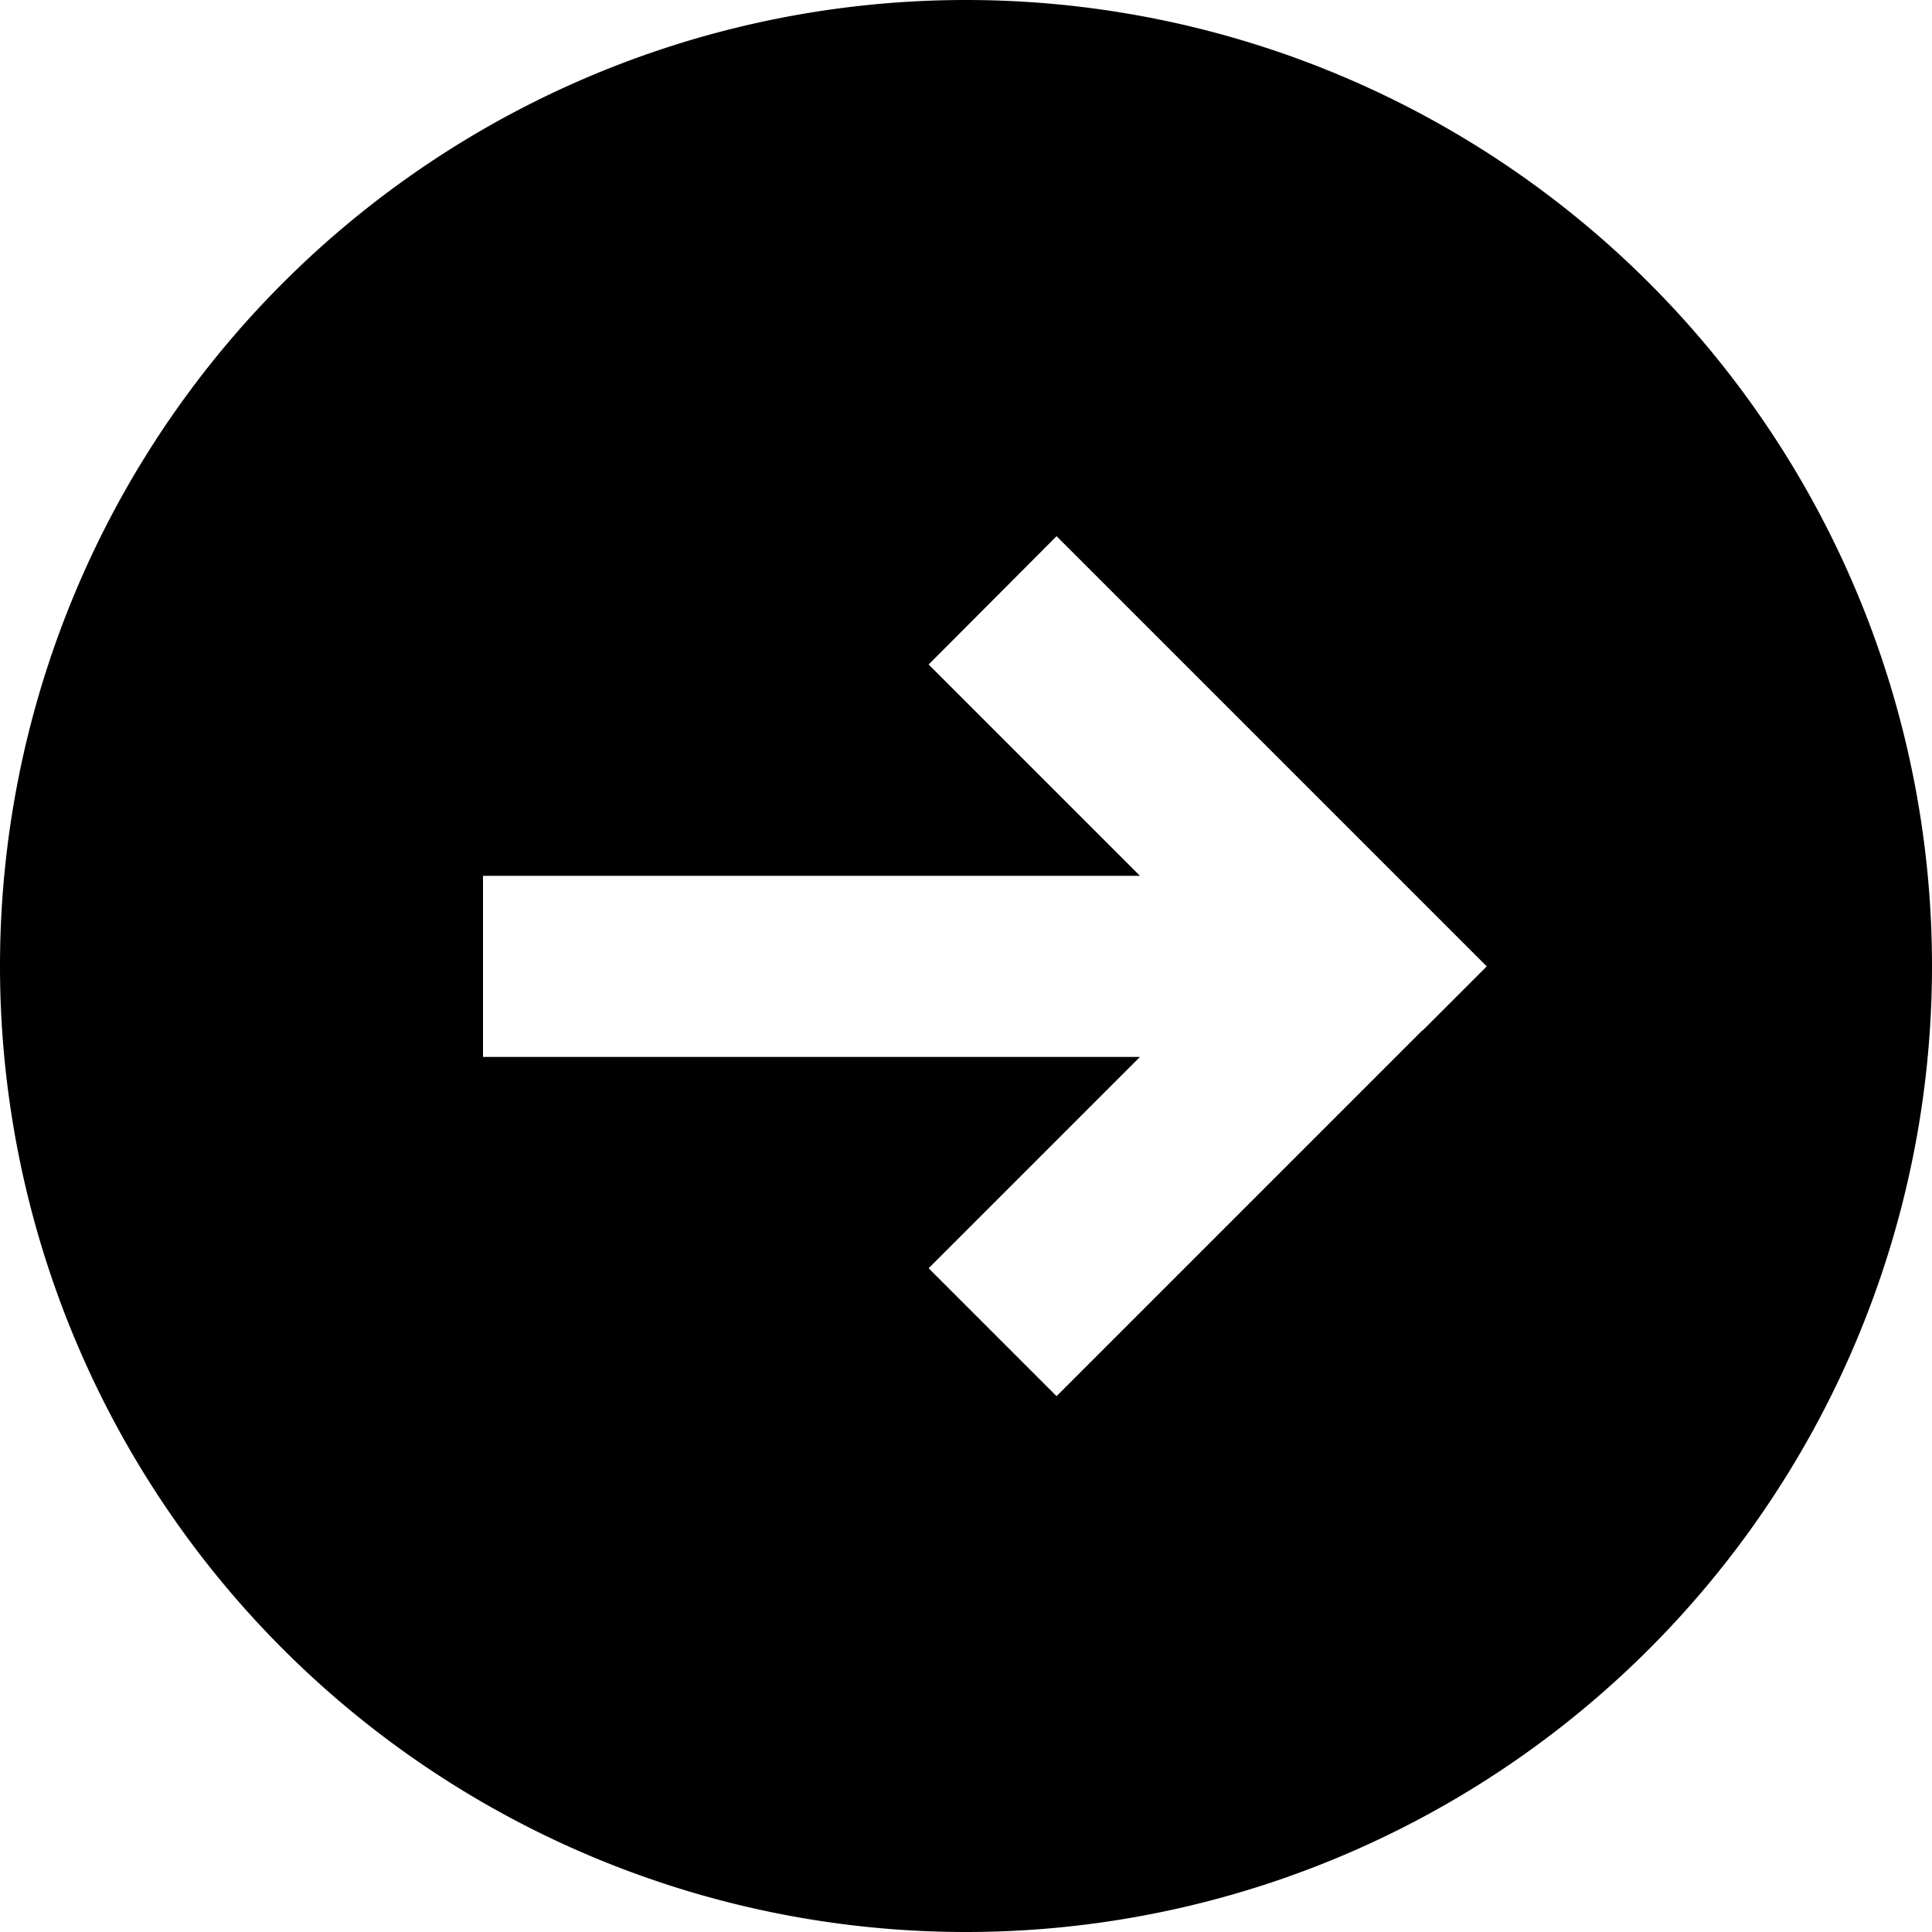 <svg xmlns="http://www.w3.org/2000/svg" viewBox="0 0 512 512"><!--! Font Awesome Pro 7.1.0 by @fontawesome - https://fontawesome.com License - https://fontawesome.com/license (Commercial License) Copyright 2025 Fonticons, Inc. --><path fill="currentColor" d="M256 512a256 256 0 1 0 0-512 256 256 0 1 0 0 512zM377 273l-80 80-17 17-33.9-33.9c7.6-7.6 26.3-26.3 56-56l-174.1 0 0-48 174.1 0c-29.7-29.7-48.4-48.4-56-56L280 142.1c.8 .8 33.1 33.1 97 97l17 17-17 17z"/></svg>